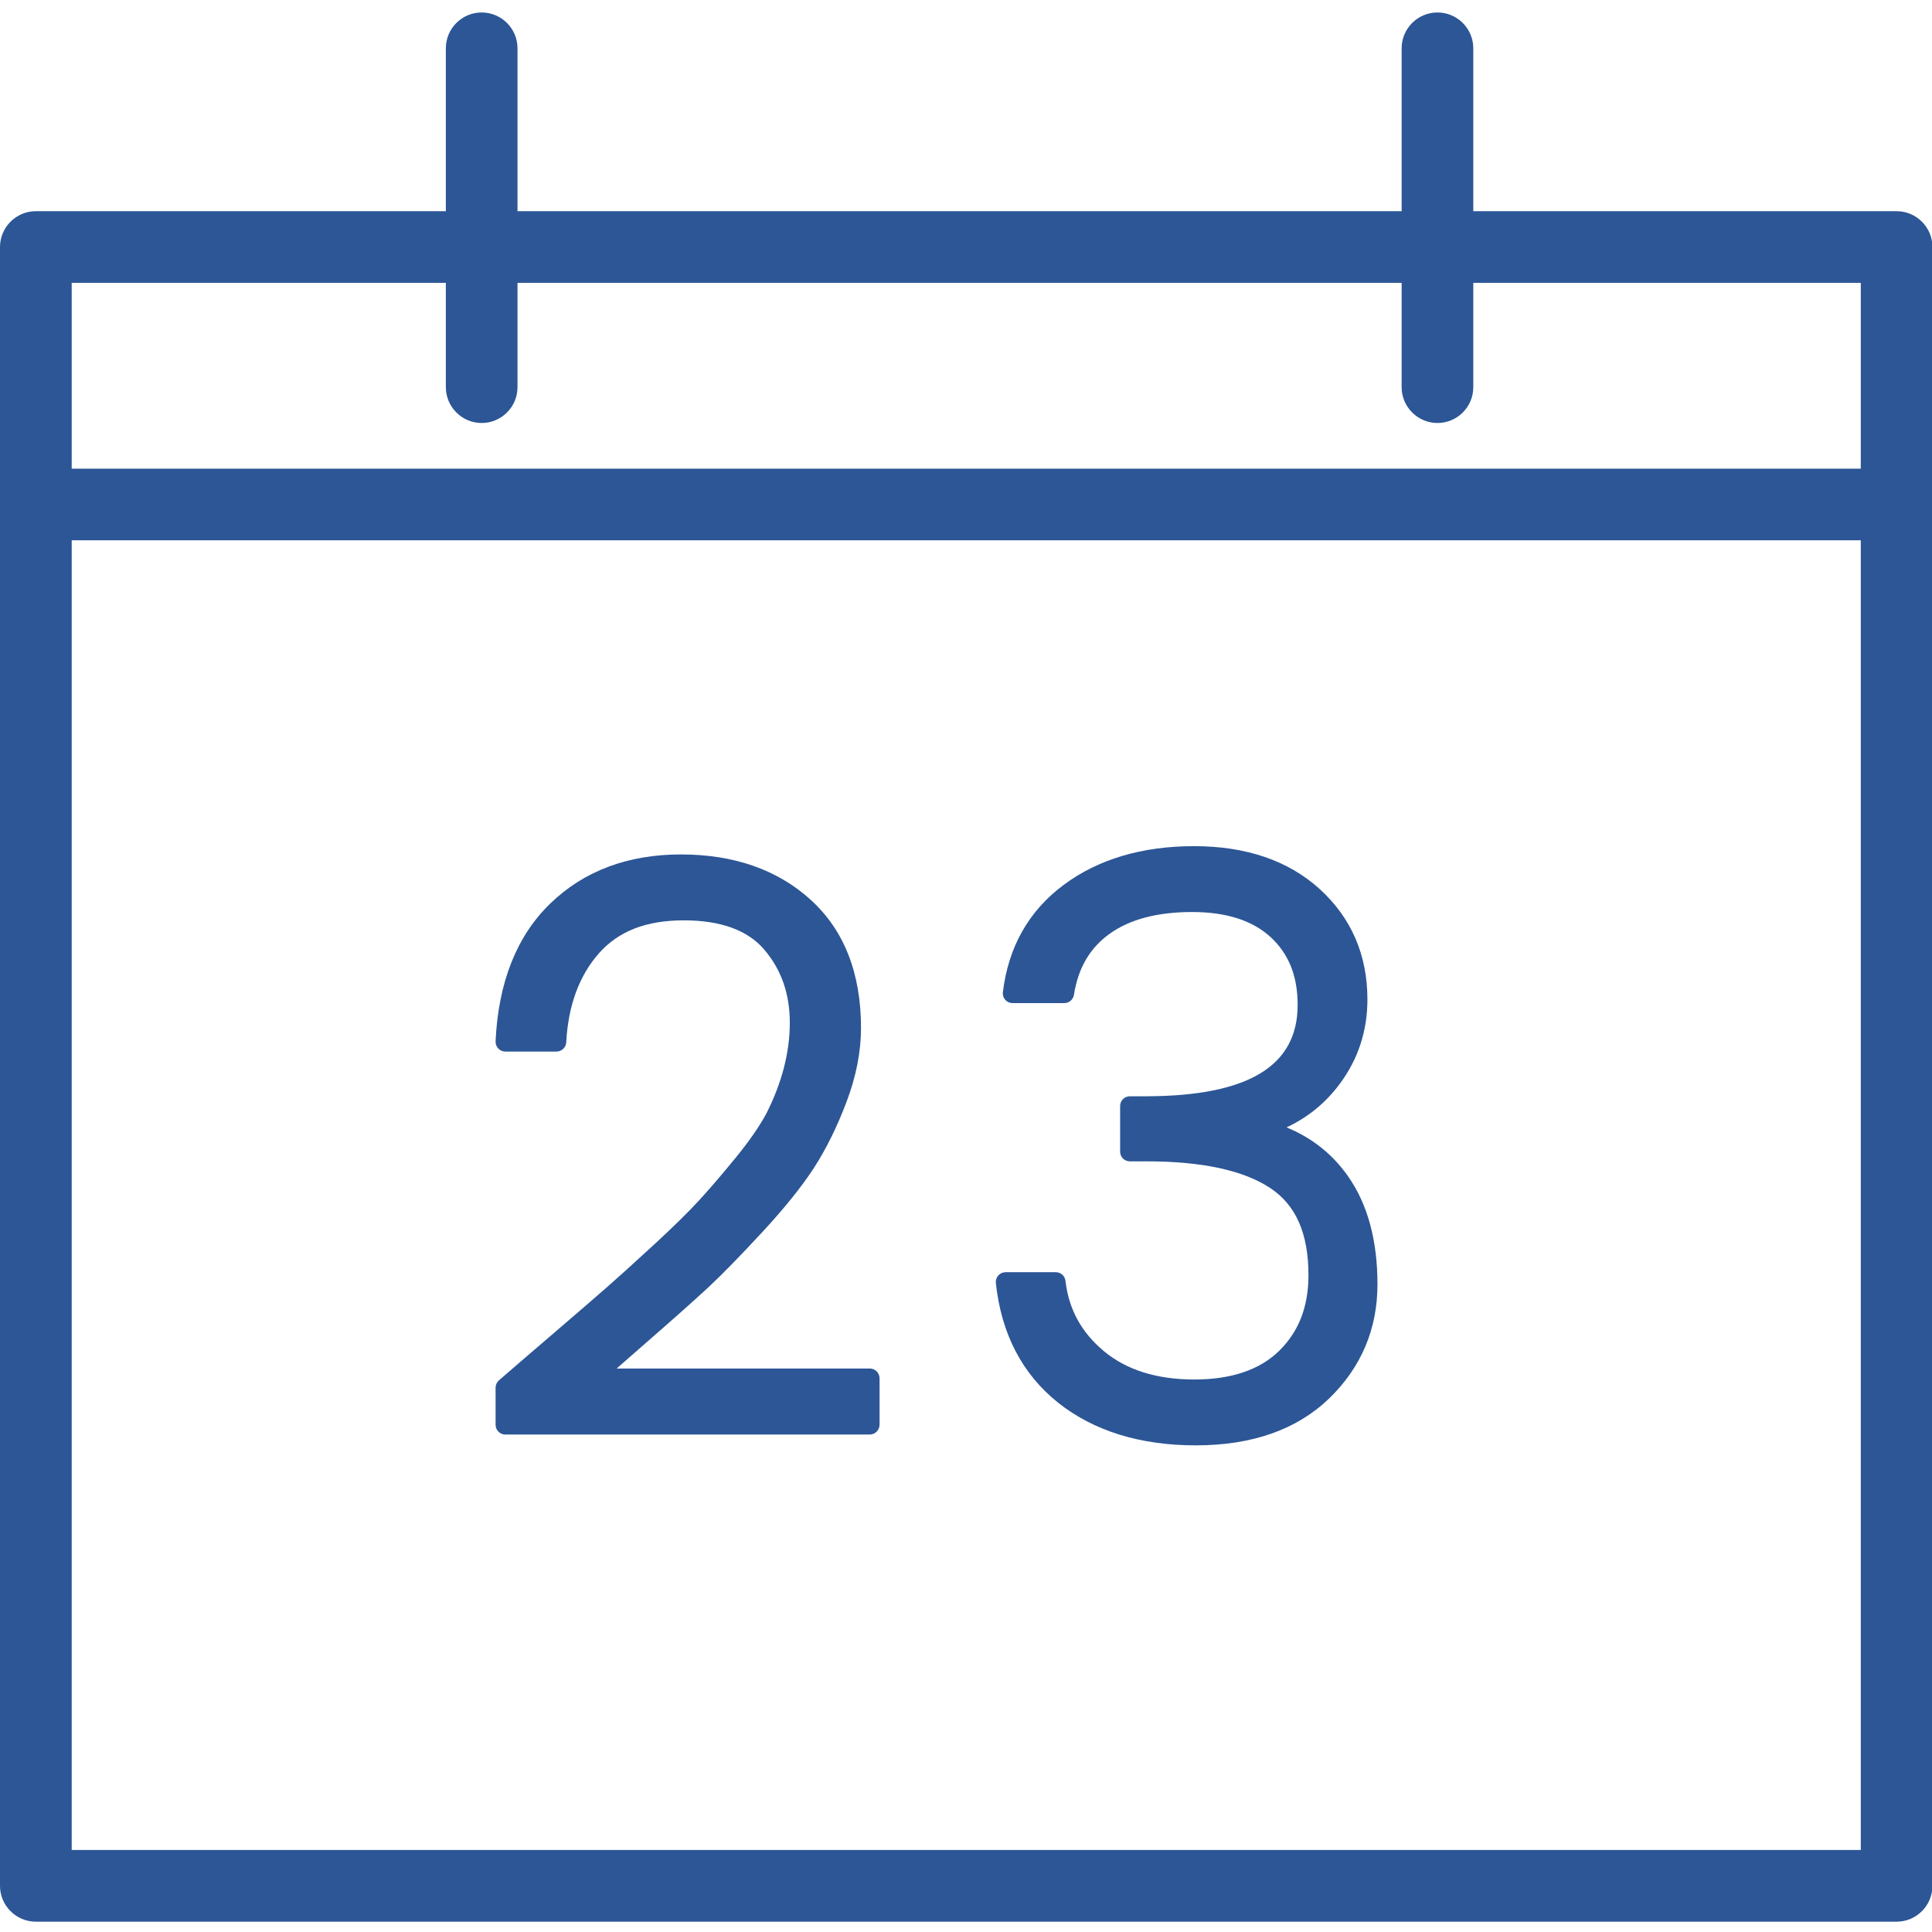 <?xml version="1.0" encoding="utf-8"?>
<!-- Generator: Adobe Illustrator 27.3.1, SVG Export Plug-In . SVG Version: 6.00 Build 0)  -->
<svg version="1.1" id="Layer_1" xmlns="http://www.w3.org/2000/svg" xmlns:xlink="http://www.w3.org/1999/xlink" x="0px" y="0px"
	 width="35px" height="35px" viewBox="0 0 35 35" style="enable-background:new 0 0 35 35;" xml:space="preserve">
<style type="text/css">
	.st0{fill:#2C5696;}
	.st1{display:none;}
	.st2{display:inline;}
	.st3{display:inline;fill:#2C5696;}
</style>
<g>
	<g>
		<g>
			<path class="st0" d="M34.359,34.635H0.649c-0.261,0-0.472-0.211-0.472-0.472V4.475c0-0.261,0.211-0.472,0.472-0.472h33.71
				c0.261,0,0.472,0.212,0.472,0.472v29.688C34.831,34.424,34.62,34.635,34.359,34.635z M1.121,33.691h32.766V4.947H1.121V33.691z"
				/>
		</g>
		<g>
			<path class="st0" d="M34.359,34.813H0.649C0.292,34.813,0,34.521,0,34.163V4.475c0-0.358,0.292-0.649,0.649-0.649h33.71
				c0.358,0,0.649,0.292,0.649,0.649v29.688C35.008,34.521,34.717,34.813,34.359,34.813z M0.649,4.18
				c-0.163,0-0.295,0.132-0.295,0.295v29.688c0,0.163,0.132,0.295,0.295,0.295h33.71c0.163,0,0.295-0.132,0.295-0.295V4.475
				c0-0.163-0.132-0.295-0.295-0.295H0.649z M33.887,33.868H1.121c-0.098,0-0.177-0.079-0.177-0.177V4.947
				c0-0.098,0.079-0.177,0.177-0.177h32.765c0.098,0,0.177,0.079,0.177,0.177v28.744C34.064,33.789,33.985,33.868,33.887,33.868z
				 M1.299,33.514H33.71V5.124H1.299V33.514z"/>
		</g>
	</g>
	<g>
		<g>
			<path class="st0" d="M26.041,7.486c-0.261,0-0.472-0.211-0.472-0.472V0.875c0-0.261,0.211-0.472,0.472-0.472
				c0.261,0,0.472,0.211,0.472,0.472v6.139C26.513,7.274,26.302,7.486,26.041,7.486z"/>
		</g>
		<g>
			<path class="st0" d="M26.041,7.663c-0.358,0-0.649-0.292-0.649-0.649V0.875c0-0.358,0.291-0.649,0.649-0.649
				c0.358,0,0.649,0.291,0.649,0.649v6.139C26.691,7.371,26.399,7.663,26.041,7.663z M26.041,0.579
				c-0.163,0-0.295,0.132-0.295,0.295v6.139c0,0.163,0.132,0.295,0.295,0.295c0.163,0,0.295-0.132,0.295-0.295V0.875
				C26.337,0.712,26.204,0.579,26.041,0.579z"/>
		</g>
	</g>
	<g>
		<g>
			<path class="st0" d="M8.726,7.486c-0.261,0-0.472-0.211-0.472-0.472V0.875c0-0.261,0.211-0.472,0.472-0.472
				c0.261,0,0.472,0.211,0.472,0.472v6.139C9.198,7.274,8.987,7.486,8.726,7.486z"/>
		</g>
		<g>
			<path class="st0" d="M8.726,7.663c-0.358,0-0.649-0.292-0.649-0.649V0.875c0-0.358,0.291-0.649,0.649-0.649
				c0.358,0,0.649,0.291,0.649,0.649v6.139C9.376,7.371,9.084,7.663,8.726,7.663z M8.726,0.579c-0.163,0-0.295,0.132-0.295,0.295
				v6.139c0,0.163,0.132,0.295,0.295,0.295c0.163,0,0.295-0.132,0.295-0.295V0.875C9.021,0.712,8.889,0.579,8.726,0.579z"/>
		</g>
	</g>
	<g>
		<g>
			<g>
				<path class="st0" d="M9.155,25.811V25.14c0.214-0.186,0.534-0.462,0.958-0.825c0.424-0.364,0.748-0.644,0.972-0.839
					c0.224-0.196,0.515-0.459,0.874-0.79c0.359-0.331,0.639-0.606,0.839-0.825c0.201-0.219,0.424-0.48,0.671-0.783
					c0.247-0.303,0.436-0.576,0.566-0.818c0.298-0.588,0.447-1.163,0.447-1.728c0-0.564-0.167-1.044-0.503-1.44
					c-0.336-0.396-0.867-0.594-1.595-0.594s-1.284,0.219-1.671,0.657c-0.387,0.439-0.599,1.012-0.636,1.72H9.155
					c0.046-1.025,0.359-1.818,0.937-2.377c0.578-0.559,1.326-0.839,2.244-0.839c0.918,0,1.662,0.259,2.231,0.776
					c0.569,0.517,0.853,1.247,0.853,2.189c0,0.41-0.084,0.837-0.252,1.279c-0.167,0.443-0.359,0.83-0.573,1.161
					c-0.214,0.331-0.522,0.713-0.923,1.147c-0.401,0.433-0.725,0.765-0.972,0.993c-0.247,0.228-0.608,0.55-1.084,0.965
					c-0.475,0.415-0.778,0.683-0.909,0.804h5.049v0.839H9.155z"/>
			</g>
			<g>
				<path class="st0" d="M15.756,25.988H9.155c-0.098,0-0.177-0.079-0.177-0.177V25.14c0-0.051,0.022-0.1,0.061-0.134
					c0.215-0.186,0.534-0.462,0.959-0.826c0.424-0.363,0.748-0.643,0.971-0.838c0.223-0.195,0.513-0.457,0.871-0.787
					c0.35-0.322,0.629-0.596,0.829-0.814c0.199-0.217,0.42-0.476,0.665-0.776c0.24-0.294,0.424-0.56,0.548-0.79
					c0.282-0.556,0.426-1.11,0.426-1.644c0-0.526-0.151-0.96-0.461-1.326c-0.299-0.353-0.79-0.532-1.459-0.532
					c-0.68,0-1.183,0.195-1.538,0.597c-0.358,0.406-0.557,0.948-0.592,1.612c-0.005,0.094-0.083,0.168-0.177,0.168H9.155
					c-0.048,0-0.095-0.02-0.128-0.055c-0.033-0.035-0.051-0.082-0.049-0.13c0.049-1.067,0.382-1.908,0.991-2.497
					c0.609-0.59,1.406-0.889,2.368-0.889c0.96,0,1.75,0.277,2.35,0.822c0.605,0.55,0.911,1.331,0.911,2.32
					c0,0.43-0.088,0.881-0.263,1.342c-0.17,0.451-0.369,0.853-0.59,1.195c-0.22,0.339-0.536,0.732-0.942,1.17
					c-0.4,0.432-0.73,0.77-0.981,1.003c-0.248,0.229-0.61,0.552-1.088,0.968c-0.227,0.198-0.415,0.362-0.563,0.493h4.586
					c0.098,0,0.177,0.079,0.177,0.177v0.839C15.933,25.909,15.854,25.988,15.756,25.988z M9.332,25.634h6.247V25.15h-4.871
					c-0.073,0-0.138-0.045-0.165-0.113c-0.027-0.068-0.009-0.145,0.044-0.194c0.131-0.122,0.435-0.391,0.913-0.808
					c0.474-0.413,0.834-0.734,1.08-0.961c0.245-0.226,0.568-0.558,0.962-0.984c0.392-0.423,0.696-0.801,0.905-1.123
					c0.208-0.32,0.394-0.699,0.556-1.127c0.159-0.421,0.24-0.83,0.24-1.217c0-0.885-0.267-1.578-0.795-2.058
					c-0.533-0.484-1.243-0.73-2.112-0.73c-0.867,0-1.58,0.266-2.121,0.79c-0.507,0.491-0.8,1.187-0.872,2.073h0.57
					c0.062-0.67,0.287-1.229,0.668-1.66c0.42-0.476,1.027-0.717,1.804-0.717c0.778,0,1.36,0.221,1.73,0.657
					c0.362,0.426,0.545,0.949,0.545,1.554c0,0.59-0.157,1.198-0.467,1.808c-0.136,0.253-0.333,0.538-0.587,0.849
					c-0.25,0.306-0.478,0.572-0.678,0.791c-0.207,0.226-0.492,0.507-0.85,0.836c-0.36,0.332-0.652,0.596-0.877,0.793
					c-0.224,0.196-0.549,0.476-0.973,0.84c-0.386,0.33-0.684,0.587-0.896,0.771V25.634z"/>
			</g>
		</g>
		<g>
			<g>
				<path class="st0" d="M19.378,16.169c0.597-0.443,1.348-0.664,2.252-0.664c0.904,0,1.625,0.244,2.161,0.734
					c0.536,0.489,0.804,1.112,0.804,1.867c0,0.532-0.156,1.007-0.468,1.427c-0.312,0.42-0.73,0.708-1.252,0.867v0.07
					c0.597,0.149,1.063,0.461,1.399,0.937c0.336,0.476,0.504,1.095,0.504,1.86c0,0.765-0.276,1.412-0.826,1.944
					c-0.55,0.532-1.312,0.797-2.286,0.797c-0.974,0-1.769-0.245-2.385-0.734c-0.615-0.49-0.97-1.172-1.063-2.049h0.909
					c0.065,0.559,0.319,1.023,0.762,1.392c0.443,0.368,1.026,0.552,1.748,0.552c0.723,0,1.277-0.191,1.664-0.573
					c0.387-0.382,0.581-0.881,0.581-1.496c0-0.811-0.259-1.387-0.776-1.727c-0.518-0.34-1.294-0.51-2.329-0.51h-0.308v-0.825h0.321
					c1.93-0.009,2.895-0.62,2.895-1.832c0-0.568-0.182-1.021-0.546-1.357c-0.363-0.336-0.879-0.504-1.545-0.504
					c-0.666,0-1.198,0.143-1.594,0.426c-0.396,0.285-0.636,0.692-0.72,1.224h-0.937C18.436,17.22,18.781,16.612,19.378,16.169z"/>
			</g>
			<g>
				<path class="st0" d="M21.665,26.184c-1.01,0-1.85-0.26-2.495-0.772c-0.651-0.519-1.031-1.248-1.129-2.169
					c-0.005-0.05,0.011-0.1,0.044-0.137c0.034-0.037,0.082-0.059,0.132-0.059h0.909c0.09,0,0.166,0.067,0.176,0.157
					c0.06,0.517,0.289,0.934,0.699,1.276c0.408,0.339,0.958,0.511,1.635,0.511c0.671,0,1.189-0.176,1.54-0.522
					c0.355-0.351,0.528-0.799,0.528-1.37c0-0.754-0.228-1.271-0.696-1.579c-0.486-0.32-1.237-0.481-2.231-0.481h-0.308
					c-0.098,0-0.177-0.079-0.177-0.177v-0.825c0-0.098,0.079-0.177,0.177-0.177h0.321c1.829-0.009,2.718-0.55,2.718-1.655
					c0-0.522-0.16-0.923-0.488-1.227c-0.328-0.303-0.807-0.456-1.425-0.456c-0.625,0-1.127,0.132-1.491,0.393
					c-0.36,0.258-0.572,0.62-0.649,1.108c-0.014,0.086-0.088,0.149-0.175,0.149h-0.937c-0.051,0-0.099-0.022-0.132-0.059
					c-0.034-0.038-0.049-0.088-0.043-0.139c0.099-0.82,0.47-1.475,1.105-1.946l0,0c0.625-0.464,1.419-0.699,2.358-0.699
					c0.946,0,1.713,0.263,2.28,0.78c0.571,0.522,0.861,1.194,0.861,1.998c0,0.569-0.169,1.084-0.504,1.532
					c-0.254,0.342-0.576,0.605-0.962,0.785c0.457,0.185,0.83,0.481,1.112,0.881c0.356,0.504,0.536,1.163,0.536,1.962
					c0,0.811-0.296,1.508-0.879,2.071C23.492,25.899,22.682,26.184,21.665,26.184z M18.419,23.401
					c0.117,0.738,0.435,1.307,0.971,1.734c0.581,0.461,1.346,0.695,2.274,0.695c0.922,0,1.65-0.251,2.163-0.747
					c0.519-0.501,0.771-1.096,0.771-1.817c0-0.723-0.159-1.315-0.471-1.758c-0.313-0.444-0.737-0.728-1.297-0.867
					c-0.079-0.02-0.134-0.091-0.134-0.172v-0.07c0-0.078,0.051-0.147,0.126-0.169c0.483-0.147,0.874-0.417,1.161-0.803
					c0.292-0.391,0.434-0.824,0.434-1.321c0-0.71-0.244-1.278-0.746-1.736c-0.5-0.457-1.187-0.688-2.041-0.688
					c-0.861,0-1.584,0.212-2.146,0.629l0,0c-0.509,0.378-0.816,0.872-0.934,1.506h0.584c0.111-0.506,0.368-0.907,0.764-1.191
					c0.426-0.305,0.997-0.46,1.698-0.46c0.71,0,1.27,0.185,1.666,0.551c0.399,0.369,0.602,0.869,0.602,1.487
					c0,1.323-1.034,2-3.071,2.009h-0.145v0.471h0.131c1.065,0,1.881,0.182,2.426,0.54c0.568,0.374,0.856,1.004,0.856,1.875
					c0,0.661-0.213,1.207-0.633,1.622c-0.419,0.414-1.021,0.624-1.789,0.624c-0.762,0-1.388-0.2-1.861-0.593
					c-0.435-0.362-0.704-0.816-0.801-1.351H18.419z"/>
			</g>
		</g>
	</g>
	<g>
		<g>
			<path class="st0" d="M34.359,9.611H0.991c-0.261,0-0.472-0.212-0.472-0.472S0.73,8.666,0.991,8.666h33.368
				c0.261,0,0.472,0.212,0.472,0.472S34.62,9.611,34.359,9.611z"/>
		</g>
		<g>
			<path class="st0" d="M34.359,9.788H0.992c-0.358,0-0.649-0.291-0.649-0.649s0.292-0.649,0.649-0.649h33.368
				c0.358,0,0.649,0.292,0.649,0.649S34.717,9.788,34.359,9.788z M0.992,8.843c-0.163,0-0.295,0.132-0.295,0.295
				c0,0.163,0.132,0.295,0.295,0.295h33.368c0.163,0,0.295-0.132,0.295-0.295c0-0.163-0.132-0.295-0.295-0.295H0.992z"/>
		</g>
	</g>
</g>
<g class="st1">
	<g class="st2">
		<g>
			<path class="st0" d="M19.3,35.076h-3.704c-0.718,0-1.301-0.584-1.301-1.302v-1.579c0-0.754-0.484-1.425-1.205-1.672
				c-0.563-0.192-1.12-0.425-1.654-0.692c-0.66-0.329-1.45-0.204-1.966,0.312l-1.153,1.153c-0.492,0.492-1.35,0.491-1.84,0
				l-2.62-2.619c-0.507-0.507-0.507-1.333,0-1.841l1.168-1.168c0.514-0.514,0.641-1.302,0.315-1.96
				c-0.264-0.535-0.494-1.091-0.684-1.654c-0.242-0.716-0.906-1.196-1.653-1.196H1.379c-0.717,0-1.301-0.584-1.301-1.302v-3.704
				c0-0.718,0.584-1.301,1.301-1.301h1.654c0.743,0,1.406-0.477,1.651-1.187c0.19-0.553,0.419-1.1,0.681-1.626
				c0.329-0.661,0.204-1.452-0.312-1.968L3.856,8.574C3.61,8.328,3.475,8.002,3.475,7.654c0-0.348,0.136-0.675,0.381-0.92
				l2.62-2.619c0.49-0.491,1.348-0.492,1.84,0l1.212,1.212c0.514,0.514,1.302,0.641,1.962,0.315c0.527-0.26,1.074-0.487,1.627-0.675
				c0.704-0.239,1.177-0.895,1.177-1.631V1.638c0-0.718,0.584-1.301,1.301-1.301H19.3c0.718,0,1.302,0.584,1.302,1.301v1.698
				c0,0.736,0.473,1.392,1.178,1.631c0.553,0.188,1.101,0.415,1.627,0.674c0.661,0.326,1.449,0.199,1.962-0.314l1.212-1.212
				c0.507-0.507,1.332-0.508,1.841,0l2.619,2.62c0.246,0.246,0.382,0.572,0.382,0.92c0,0.348-0.136,0.674-0.382,0.92l-1.197,1.197
				c-0.516,0.516-0.641,1.307-0.311,1.968c0.262,0.525,0.491,1.072,0.681,1.626c0.245,0.71,0.908,1.187,1.65,1.187h1.654
				c0.718,0,1.301,0.584,1.301,1.301v3.704c0,0.718-0.584,1.302-1.301,1.302h-1.623c-0.747,0-1.411,0.481-1.653,1.196
				c-0.19,0.563-0.42,1.12-0.684,1.654c-0.325,0.659-0.199,1.446,0.315,1.96l1.168,1.168c0.507,0.507,0.507,1.333,0,1.841
				l-2.619,2.619c-0.507,0.507-1.332,0.508-1.841,0l-1.153-1.154c-0.517-0.516-1.306-0.641-1.966-0.312
				c-0.534,0.267-1.091,0.499-1.654,0.692c-0.721,0.246-1.205,0.918-1.205,1.672v1.579C20.602,34.492,20.018,35.076,19.3,35.076z
				 M10.666,28.68c0.408,0,0.819,0.093,1.203,0.285c0.496,0.247,1.012,0.463,1.534,0.641c1.114,0.38,1.862,1.421,1.862,2.59v1.579
				c0,0.183,0.149,0.331,0.331,0.331H19.3c0.182,0,0.331-0.149,0.331-0.331v-1.579c0-1.169,0.748-2.21,1.862-2.59
				c0.522-0.178,1.038-0.394,1.534-0.641c1.033-0.517,2.273-0.317,3.086,0.494l1.153,1.153c0.129,0.129,0.34,0.128,0.469,0
				l2.619-2.619c0.063-0.063,0.097-0.146,0.097-0.234c0-0.088-0.035-0.171-0.097-0.234l-1.168-1.168
				c-0.808-0.808-1.009-2.045-0.499-3.076c0.245-0.495,0.458-1.012,0.635-1.534c0.375-1.11,1.408-1.856,2.572-1.856h1.623
				c0.182,0,0.331-0.148,0.331-0.331v-3.704c0-0.182-0.149-0.331-0.331-0.331h-1.654c-1.157,0-2.188-0.74-2.568-1.842
				c-0.177-0.514-0.39-1.021-0.632-1.508c-0.516-1.036-0.317-2.276,0.494-3.087l1.197-1.198c0.063-0.063,0.097-0.146,0.097-0.234
				c0-0.088-0.035-0.172-0.097-0.234L27.735,4.8c-0.129-0.13-0.34-0.129-0.469,0l-1.212,1.212c-0.807,0.808-2.044,1.009-3.077,0.499
				c-0.489-0.241-0.996-0.451-1.509-0.626c-1.098-0.372-1.836-1.397-1.836-2.55V1.638c0-0.183-0.149-0.331-0.331-0.331h-3.704
				c-0.182,0-0.331,0.148-0.331,0.331v1.698c0,1.152-0.738,2.177-1.836,2.55c-0.513,0.174-1.021,0.385-1.51,0.626
				c-1.031,0.509-2.269,0.31-3.077-0.499L7.63,4.8c-0.126-0.125-0.343-0.125-0.468,0l-2.62,2.62C4.48,7.482,4.445,7.566,4.445,7.654
				c0,0.088,0.035,0.171,0.097,0.234L5.74,9.085c0.812,0.811,1.01,2.052,0.494,3.087c-0.243,0.488-0.456,0.996-0.632,1.508
				c-0.379,1.102-1.411,1.842-2.568,1.842H1.379c-0.182,0-0.331,0.149-0.331,0.331v3.704c0,0.183,0.148,0.331,0.331,0.331h1.623
				c1.164,0,2.197,0.746,2.572,1.856c0.177,0.522,0.39,1.039,0.635,1.535c0.51,1.031,0.31,2.267-0.499,3.076l-1.168,1.168
				c-0.063,0.063-0.097,0.146-0.097,0.234c0,0.089,0.035,0.172,0.097,0.234l2.62,2.619c0.125,0.125,0.343,0.126,0.468,0l1.153-1.153
				C9.294,28.948,9.974,28.68,10.666,28.68z"/>
		</g>
		<g>
			<path class="st0" d="M19.3,35.258h-3.704c-0.818,0-1.484-0.666-1.484-1.483v-1.579c0-0.676-0.435-1.278-1.082-1.5
				c-0.572-0.195-1.136-0.431-1.676-0.701c-0.59-0.294-1.295-0.182-1.756,0.278l-1.153,1.153c-0.268,0.268-0.651,0.422-1.049,0.422
				h0c-0.399-0.001-0.781-0.154-1.049-0.422l-2.62-2.619c-0.578-0.579-0.578-1.52,0-2.098l1.169-1.168
				c0.459-0.459,0.572-1.162,0.281-1.75c-0.268-0.543-0.502-1.108-0.693-1.677c-0.217-0.642-0.811-1.072-1.48-1.072H1.379
				c-0.818,0-1.483-0.666-1.483-1.483v-3.705c0-0.818,0.665-1.483,1.483-1.483h1.654c0.665,0,1.259-0.428,1.479-1.065
				c0.192-0.56,0.424-1.115,0.69-1.648C5.497,11.067,5.385,10.36,4.924,9.9L3.727,8.703c-0.28-0.28-0.434-0.652-0.434-1.049
				c0-0.396,0.154-0.768,0.434-1.049l2.62-2.62c0.268-0.268,0.65-0.421,1.049-0.422h0c0.399,0,0.781,0.154,1.049,0.422l1.212,1.213
				c0.459,0.459,1.164,0.571,1.752,0.28c0.534-0.263,1.088-0.493,1.649-0.684c0.63-0.214,1.054-0.8,1.054-1.458V1.638
				c0-0.818,0.666-1.483,1.484-1.483H19.3c0.818,0,1.484,0.666,1.484,1.483v1.698c0,0.658,0.424,1.244,1.054,1.458
				c0.561,0.19,1.115,0.42,1.649,0.684c0.589,0.29,1.294,0.178,1.753-0.28l1.212-1.212c0.578-0.578,1.519-0.579,2.098-0.001
				l2.62,2.62c0.28,0.28,0.434,0.653,0.434,1.049c0,0.396-0.155,0.769-0.434,1.049l-1.197,1.197
				c-0.461,0.46-0.572,1.167-0.277,1.758c0.266,0.534,0.498,1.088,0.69,1.647c0.22,0.637,0.814,1.065,1.478,1.065h1.654
				c0.818,0,1.483,0.665,1.483,1.483v3.705c0,0.818-0.666,1.483-1.483,1.483h-1.623c-0.669,0-1.264,0.431-1.48,1.072
				c-0.193,0.571-0.426,1.135-0.694,1.676c-0.291,0.589-0.178,1.292,0.281,1.751l1.169,1.168c0.578,0.579,0.578,1.52,0,2.098
				l-2.619,2.62c-0.579,0.577-1.52,0.577-2.098,0l-1.154-1.154c-0.459-0.459-1.165-0.572-1.756-0.278
				c-0.54,0.27-1.104,0.505-1.676,0.701c-0.647,0.221-1.082,0.824-1.082,1.5v1.579C20.784,34.593,20.118,35.258,19.3,35.258z
				 M10.666,29.469c0.288,0,0.579,0.066,0.85,0.201c0.525,0.263,1.074,0.492,1.631,0.683c0.795,0.272,1.328,1.012,1.328,1.844v1.579
				c0,0.617,0.502,1.12,1.12,1.12H19.3c0.617,0,1.12-0.502,1.12-1.12v-1.579c0-0.831,0.534-1.572,1.328-1.844
				c0.557-0.19,1.106-0.42,1.631-0.683c0.732-0.362,1.606-0.224,2.176,0.346l1.154,1.154c0.436,0.435,1.147,0.435,1.583,0
				l2.619-2.62c0.437-0.436,0.437-1.146,0-1.582l-1.169-1.168c-0.569-0.57-0.709-1.441-0.349-2.17
				c0.26-0.527,0.487-1.076,0.675-1.632c0.267-0.789,1-1.319,1.825-1.319h1.623c0.617,0,1.12-0.502,1.12-1.12v-3.705
				c0-0.617-0.502-1.119-1.12-1.119h-1.654c-0.82,0-1.553-0.526-1.822-1.31c-0.187-0.544-0.413-1.084-0.672-1.604
				c-0.365-0.731-0.226-1.607,0.346-2.178l1.197-1.197c0.212-0.211,0.328-0.493,0.328-0.792s-0.117-0.58-0.328-0.791l-2.619-2.62
				c-0.437-0.437-1.147-0.437-1.583,0l-1.212,1.212c-0.569,0.57-1.442,0.709-2.171,0.349c-0.519-0.256-1.059-0.48-1.604-0.665
				C20.943,4.875,20.42,4.15,20.42,3.336V1.638c0-0.617-0.502-1.119-1.12-1.119h-3.704c-0.617,0-1.12,0.502-1.12,1.119v1.698
				c0,0.814-0.523,1.539-1.301,1.803c-0.546,0.185-1.086,0.409-1.605,0.665c-0.73,0.362-1.602,0.221-2.172-0.349L8.187,4.242
				c-0.2-0.2-0.488-0.315-0.791-0.315h0c-0.303,0-0.591,0.115-0.791,0.315l-2.62,2.62C3.773,7.074,3.656,7.355,3.656,7.654
				s0.117,0.58,0.328,0.791l1.198,1.197c0.571,0.571,0.71,1.446,0.346,2.178c-0.259,0.519-0.485,1.059-0.672,1.604
				c-0.27,0.784-1.002,1.31-1.823,1.31H1.379c-0.617,0-1.119,0.502-1.119,1.119v3.705c0,0.617,0.502,1.12,1.119,1.12h1.623
				c0.825,0,1.558,0.53,1.825,1.319c0.187,0.554,0.414,1.103,0.675,1.632c0.36,0.728,0.22,1.6-0.349,2.169l-1.168,1.168
				c-0.437,0.436-0.437,1.146,0,1.582l2.62,2.62c0.2,0.2,0.488,0.315,0.791,0.315h0c0.303,0,0.591-0.115,0.791-0.315l1.153-1.153
				C9.7,29.657,10.179,29.469,10.666,29.469z M19.3,34.288h-3.704c-0.283,0-0.513-0.23-0.513-0.513v-1.579
				c0-1.091-0.699-2.063-1.739-2.418c-0.531-0.181-1.055-0.4-1.556-0.651c-0.348-0.174-0.736-0.266-1.122-0.266
				c-0.663,0-1.286,0.258-1.754,0.726l-1.153,1.153c-0.094,0.094-0.222,0.147-0.361,0.147H7.396c-0.137,0-0.269-0.054-0.363-0.147
				l-2.62-2.62c-0.097-0.097-0.15-0.226-0.15-0.363c0-0.137,0.054-0.266,0.15-0.363l1.168-1.168c0.753-0.753,0.94-1.905,0.465-2.867
				c-0.247-0.5-0.464-1.024-0.644-1.557c-0.35-1.036-1.314-1.732-2.399-1.732H1.379c-0.283,0-0.513-0.23-0.513-0.513v-3.705
				c0-0.283,0.23-0.513,0.513-0.513h1.654c1.079,0,2.042-0.691,2.396-1.72c0.178-0.52,0.394-1.034,0.641-1.53
				C6.551,11.126,6.367,9.97,5.61,9.214L4.413,8.017c-0.097-0.097-0.15-0.226-0.15-0.363c0-0.137,0.054-0.266,0.15-0.363l2.62-2.62
				c0.187-0.187,0.538-0.187,0.725,0l1.213,1.213c0.753,0.753,1.906,0.94,2.868,0.464c0.497-0.245,1.012-0.459,1.532-0.635
				c1.024-0.348,1.712-1.303,1.712-2.377V1.638c0-0.283,0.23-0.513,0.513-0.513H19.3c0.283,0,0.513,0.23,0.513,0.513v1.698
				c0,1.074,0.688,2.03,1.713,2.377c0.52,0.177,1.035,0.39,1.531,0.635c0.963,0.475,2.116,0.288,2.868-0.464l1.212-1.212
				c0.096-0.097,0.225-0.15,0.362-0.15h0.001c0.137,0,0.266,0.053,0.363,0.15l2.619,2.621c0.097,0.096,0.15,0.225,0.15,0.362
				c0,0.137-0.054,0.266-0.15,0.363l-1.197,1.197c-0.756,0.756-0.941,1.912-0.459,2.877c0.246,0.496,0.462,1.01,0.641,1.53
				c0.354,1.029,1.317,1.719,2.396,1.719h1.654c0.283,0,0.513,0.23,0.513,0.513v3.705c0,0.283-0.23,0.513-0.513,0.513h-1.623
				c-1.085,0-2.05,0.696-2.399,1.732c-0.181,0.533-0.398,1.057-0.644,1.556c-0.475,0.962-0.289,2.114,0.465,2.867l1.168,1.168
				c0.097,0.097,0.15,0.226,0.15,0.363c0,0.137-0.054,0.266-0.15,0.363l-2.619,2.619c-0.201,0.2-0.527,0.199-0.726,0l-1.153-1.154
				c-0.757-0.757-1.912-0.942-2.875-0.46c-0.502,0.251-1.026,0.47-1.557,0.651c-1.04,0.355-1.739,1.327-1.739,2.418v1.579
				C19.813,34.058,19.583,34.288,19.3,34.288z M10.666,28.498c0.442,0,0.885,0.105,1.284,0.304c0.487,0.243,0.996,0.456,1.511,0.633
				c1.187,0.406,1.985,1.515,1.985,2.762v1.579c0,0.082,0.067,0.149,0.149,0.149H19.3c0.083,0,0.149-0.067,0.149-0.149v-1.579
				c0-1.246,0.798-2.356,1.985-2.762c0.516-0.177,1.024-0.39,1.512-0.633c1.103-0.55,2.428-0.339,3.295,0.528l1.154,1.154
				c0.058,0.058,0.153,0.058,0.211-0.001l2.619-2.619c0.029-0.028,0.044-0.065,0.044-0.105c0-0.04-0.015-0.077-0.044-0.105
				l-1.169-1.168c-0.863-0.864-1.077-2.184-0.533-3.286c0.24-0.485,0.45-0.994,0.625-1.512c0.4-1.184,1.503-1.98,2.744-1.98h1.623
				c0.083,0,0.149-0.067,0.149-0.149v-3.705c0-0.082-0.067-0.149-0.149-0.149h-1.654c-1.234,0-2.335-0.79-2.74-1.965
				c-0.174-0.505-0.383-1.005-0.623-1.487c-0.551-1.105-0.339-2.43,0.528-3.297l1.197-1.197c0.029-0.029,0.044-0.065,0.044-0.106
				c0-0.04-0.015-0.077-0.043-0.104l-2.62-2.621c-0.028-0.028-0.066-0.043-0.105-0.043h0c-0.04,0-0.077,0.016-0.105,0.044
				l-1.212,1.213c-0.863,0.863-2.182,1.078-3.287,0.532c-0.481-0.237-0.982-0.444-1.487-0.616c-1.172-0.397-1.96-1.492-1.96-2.722
				V1.638c0-0.082-0.067-0.149-0.149-0.149h-3.704c-0.083,0-0.149,0.067-0.149,0.149v1.698c0,1.23-0.788,2.324-1.96,2.722
				C12.983,6.229,12.482,6.436,12,6.675c-1.102,0.546-2.423,0.33-3.287-0.533L7.501,4.929c-0.051-0.051-0.159-0.051-0.21,0
				l-2.62,2.62C4.642,7.577,4.627,7.614,4.627,7.654c0,0.04,0.015,0.077,0.044,0.105l1.197,1.197
				c0.867,0.867,1.078,2.192,0.528,3.297c-0.24,0.481-0.45,0.982-0.623,1.486c-0.404,1.175-1.505,1.965-2.74,1.965H1.379
				c-0.082,0-0.149,0.067-0.149,0.149v3.705c0,0.082,0.067,0.149,0.149,0.149h1.623c1.242,0,2.344,0.795,2.744,1.98
				c0.175,0.518,0.386,1.027,0.625,1.512c0.545,1.101,0.33,2.422-0.533,3.285l-1.168,1.168c-0.029,0.029-0.044,0.065-0.044,0.105
				c0,0.04,0.015,0.077,0.044,0.105l2.62,2.62c0.026,0.026,0.064,0.041,0.106,0.041h0.001c0.041,0,0.078-0.015,0.104-0.04
				l1.154-1.154C9.191,28.794,9.905,28.498,10.666,28.498z"/>
		</g>
	</g>
	<g class="st2">
		<g>
			<path class="st0" d="M17.448,27.402c-5.346,0-9.696-4.349-9.696-9.695c0-5.346,4.35-9.696,9.696-9.696s9.695,4.349,9.695,9.696
				C27.144,23.053,22.794,27.402,17.448,27.402z M17.448,8.981c-4.811,0-8.725,3.914-8.725,8.725c0,4.811,3.914,8.725,8.725,8.725
				c4.811,0,8.725-3.914,8.725-8.725C26.173,12.895,22.259,8.981,17.448,8.981z"/>
		</g>
		<g>
			<path class="st0" d="M17.448,27.584c-5.446,0-9.877-4.431-9.877-9.877c0-5.447,4.431-9.878,9.877-9.878s9.878,4.431,9.878,9.878
				C27.325,23.153,22.894,27.584,17.448,27.584z M17.448,8.193c-5.246,0-9.514,4.268-9.514,9.514c0,5.246,4.268,9.513,9.514,9.513
				s9.514-4.268,9.514-9.513C26.962,12.461,22.694,8.193,17.448,8.193z M17.448,26.614c-4.911,0-8.907-3.996-8.907-8.907
				c0-4.912,3.996-8.908,8.907-8.908s8.907,3.996,8.907,8.908C26.355,22.618,22.359,26.614,17.448,26.614z M17.448,9.163
				c-4.711,0-8.543,3.833-8.543,8.544c0,4.71,3.833,8.543,8.543,8.543s8.543-3.833,8.543-8.543
				C25.991,12.996,22.159,9.163,17.448,9.163z"/>
		</g>
	</g>
</g>
<g class="st1">
	<g class="st2">
		<g>
			<path class="st0" d="M29.585,34.193H0.587c-0.228,0-0.413-0.185-0.413-0.413V4.782c0-0.228,0.185-0.413,0.413-0.413h28.999
				c0.228,0,0.413,0.185,0.413,0.413V33.78C29.998,34.008,29.813,34.193,29.585,34.193z M0.999,33.368h28.173V5.194H0.999V33.368z"
				/>
		</g>
		<g>
			<path class="st0" d="M29.585,34.348H0.587c-0.313,0-0.567-0.255-0.567-0.568V4.782c0-0.313,0.255-0.568,0.567-0.568h28.999
				c0.313,0,0.567,0.255,0.567,0.568V33.78C30.153,34.093,29.898,34.348,29.585,34.348z M0.587,4.524
				c-0.142,0-0.258,0.116-0.258,0.258V33.78c0,0.142,0.116,0.258,0.258,0.258h28.999c0.142,0,0.258-0.116,0.258-0.258V4.782
				c0-0.142-0.116-0.258-0.258-0.258H0.587z M29.173,33.522H0.999c-0.086,0-0.155-0.069-0.155-0.155V5.194
				c0-0.085,0.069-0.155,0.155-0.155h28.173c0.086,0,0.155,0.069,0.155,0.155v28.173C29.327,33.453,29.258,33.522,29.173,33.522z
				 M1.154,33.213h27.864V5.349H1.154V33.213z"/>
		</g>
	</g>
	<g class="st2">
		<g>
			<path class="st0" d="M6.887,14.554c-1.521,0-2.76-1.238-2.76-2.76c0-1.521,1.238-2.76,2.76-2.76c1.522,0,2.76,1.238,2.76,2.76
				C9.647,13.316,8.409,14.554,6.887,14.554z M6.887,9.86c-1.066,0-1.934,0.868-1.934,1.934c0,1.067,0.868,1.935,1.934,1.935
				c1.067,0,1.935-0.868,1.935-1.935C8.822,10.728,7.954,9.86,6.887,9.86z"/>
		</g>
		<g>
			<path class="st0" d="M6.888,14.709c-1.607,0-2.914-1.307-2.914-2.915c0-1.607,1.307-2.914,2.914-2.914
				c1.607,0,2.915,1.307,2.915,2.914C9.802,13.402,8.495,14.709,6.888,14.709z M6.888,9.19c-1.436,0-2.605,1.168-2.605,2.605
				c0,1.436,1.168,2.605,2.605,2.605c1.436,0,2.605-1.169,2.605-2.605C9.493,10.358,8.324,9.19,6.888,9.19z M6.888,13.884
				c-1.152,0-2.089-0.938-2.089-2.089c0-1.152,0.937-2.089,2.089-2.089c1.152,0,2.089,0.937,2.089,2.089
				C8.977,12.946,8.039,13.884,6.888,13.884z M6.888,10.015c-0.981,0-1.779,0.798-1.779,1.779c0,0.981,0.798,1.78,1.779,1.78
				c0.981,0,1.78-0.798,1.78-1.78C8.667,10.814,7.869,10.015,6.888,10.015z"/>
		</g>
	</g>
	<g class="st2">
		<g>
			<path class="st0" d="M0.587,25.525c-0.126,0-0.251-0.058-0.332-0.166c-0.136-0.183-0.098-0.441,0.085-0.578l10.627-7.902
				c0.146-0.11,0.349-0.108,0.496,0.003l7.134,5.427L28.867,11.51c0.157-0.165,0.418-0.171,0.584-0.014
				c0.165,0.157,0.172,0.418,0.014,0.584L18.941,23.145c-0.145,0.152-0.382,0.171-0.549,0.044l-7.181-5.463L0.833,25.443
				C0.759,25.498,0.672,25.525,0.587,25.525z"/>
		</g>
		<g>
			<path class="st0" d="M0.587,25.68c-0.179,0-0.349-0.086-0.456-0.229c-0.187-0.251-0.134-0.607,0.117-0.794l10.627-7.902
				c0.2-0.15,0.481-0.149,0.682,0.004l7.024,5.343l10.173-10.698c0.216-0.226,0.576-0.234,0.802-0.02
				c0.227,0.216,0.236,0.576,0.02,0.803L19.053,23.252c-0.2,0.21-0.525,0.235-0.755,0.06L11.21,17.92L0.925,25.568
				C0.826,25.641,0.709,25.68,0.587,25.68z M11.213,16.952c-0.054,0-0.108,0.017-0.153,0.05L0.433,24.905
				c-0.114,0.085-0.138,0.247-0.053,0.361c0.082,0.111,0.249,0.136,0.361,0.053l10.377-7.717c0.055-0.041,0.131-0.041,0.186,0.001
				l7.181,5.463c0.105,0.08,0.252,0.068,0.343-0.027l10.524-11.066c0.098-0.103,0.094-0.266-0.009-0.365
				c-0.102-0.097-0.266-0.094-0.365,0.009L18.71,22.415c-0.054,0.058-0.143,0.064-0.205,0.017l-7.134-5.427
				C11.324,16.97,11.268,16.952,11.213,16.952z"/>
		</g>
	</g>
	<g class="st2">
		<path class="st0" d="M34.31,1.065H5.311c-0.313,0-0.567,0.255-0.567,0.568v2.925h1.135V2.2h27.864v27.864h-4.09v1.135h4.658
			c0.313,0,0.567-0.255,0.567-0.567V1.633C34.877,1.32,34.622,1.065,34.31,1.065z"/>
	</g>
</g>
<g class="st1">
	<path class="st3" d="M34.328,6.649h-2.328v-2.91c0.001-0.321-0.258-0.583-0.58-0.584c-0.017,0-0.034,0.001-0.051,0.002L29.85,3.285
		c-3.683,0.305-7.294,1.185-10.704,2.61L17.448,6.6l-1.696-0.704c-3.41-1.425-7.022-2.306-10.705-2.61l-1.519-0.13
		C3.208,3.13,2.926,3.367,2.899,3.688C2.898,3.705,2.897,3.722,2.897,3.739v2.91H0.569c-0.321,0-0.582,0.261-0.582,0.582v24.445
		c0,0.321,0.261,0.582,0.582,0.582h33.759c0.321,0,0.582-0.261,0.582-0.582V7.231C34.91,6.909,34.649,6.649,34.328,6.649z
		 M1.151,31.095V7.813h1.746v20.371c-0.001,0.303,0.231,0.556,0.533,0.582L4.996,28.9c0.427,0.036,0.854,0.08,1.28,0.132
		c0.143,0.017,0.284,0.04,0.427,0.058c0.282,0.038,0.565,0.076,0.846,0.12c0.168,0.027,0.335,0.058,0.502,0.088
		c0.255,0.045,0.51,0.09,0.764,0.14c0.175,0.035,0.349,0.073,0.524,0.111c0.245,0.052,0.49,0.106,0.734,0.164
		c0.175,0.042,0.352,0.087,0.528,0.132c0.24,0.062,0.48,0.124,0.719,0.191c0.175,0.049,0.349,0.1,0.524,0.151
		c0.237,0.07,0.474,0.143,0.711,0.219c0.173,0.055,0.346,0.112,0.518,0.17c0.238,0.08,0.474,0.164,0.711,0.249
		c0.168,0.058,0.336,0.122,0.502,0.185c0.072,0.027,0.144,0.058,0.215,0.085H1.151z M16.866,30.803l-1.073-0.448
		c-3.407-1.427-7.017-2.311-10.699-2.619L4.061,27.65V4.372l0.888,0.074c3.563,0.294,7.057,1.146,10.355,2.524l1.562,0.648V30.803z
		 M18.03,30.803V7.619l1.563-0.649c3.298-1.378,6.791-2.229,10.353-2.524l0.888-0.074v23.276l-0.956,0.078
		c-3.684,0.306-7.297,1.184-10.71,2.604L18.03,30.803z M33.745,31.094H20.405c0.08-0.031,0.159-0.063,0.239-0.094
		c0.175-0.067,0.349-0.13,0.528-0.194c0.228-0.083,0.457-0.163,0.687-0.24c0.179-0.058,0.36-0.116,0.54-0.175
		c0.23-0.073,0.461-0.143,0.692-0.212c0.182-0.054,0.364-0.107,0.546-0.157c0.233-0.065,0.466-0.126,0.704-0.186
		c0.18-0.046,0.361-0.092,0.543-0.135c0.242-0.058,0.486-0.111,0.73-0.162c0.175-0.038,0.349-0.077,0.527-0.112
		c0.256-0.051,0.513-0.095,0.77-0.14c0.166-0.029,0.332-0.058,0.499-0.087c0.287-0.045,0.574-0.084,0.863-0.123
		c0.138-0.018,0.276-0.04,0.414-0.058c0.427-0.052,0.856-0.096,1.287-0.132l1.491-0.121c0.303-0.025,0.535-0.278,0.534-0.582V7.813
		h1.746V31.094z"/>
</g>
<g class="st1">
	<g class="st2">
		<path class="st0" d="M28.74,22.803c-0.362-0.098-0.735,0.117-0.832,0.479c-0.098,0.362,0.116,0.735,0.479,0.832
			c2.316,0.625,3.934,2.737,3.934,5.136v4.975c0,0.375,0.304,0.679,0.679,0.679s0.679-0.304,0.679-0.679V29.25
			C33.679,26.239,31.648,23.588,28.74,22.803z"/>
	</g>
	<g class="st2">
		<path class="st0" d="M25.7,22.336c-0.126,0.126-0.199,0.301-0.199,0.48c0,0.179,0.073,0.354,0.199,0.48
			c0.126,0.126,0.301,0.199,0.48,0.199c0.179,0,0.354-0.073,0.481-0.199c0.126-0.127,0.199-0.302,0.199-0.48
			c0-0.179-0.072-0.354-0.199-0.48c-0.127-0.126-0.301-0.199-0.481-0.199C26.001,22.137,25.826,22.209,25.7,22.336z"/>
	</g>
	<g class="st2">
		<path class="st0" d="M7.196,33.546c-0.179,0-0.354,0.073-0.48,0.199c-0.126,0.126-0.199,0.302-0.199,0.48
			c0,0.179,0.073,0.354,0.199,0.48s0.302,0.199,0.48,0.199s0.354-0.073,0.48-0.199c0.126-0.126,0.199-0.302,0.199-0.48
			c0-0.179-0.073-0.354-0.199-0.48C7.55,33.619,7.374,33.546,7.196,33.546z"/>
	</g>
	<g class="st2">
		<path class="st0" d="M28.11,28.114h-0.79c-5.639,0-11.113-1.88-15.554-5.318c1.663-0.564,2.881-1.983,3.211-3.678
			c0.835,0.306,1.736,0.474,2.676,0.474c0.94,0,1.841-0.168,2.676-0.474c0.349,1.794,1.693,3.28,3.507,3.769
			c0.059,0.016,0.119,0.024,0.177,0.024c0.299,0,0.573-0.199,0.655-0.502c0.098-0.362-0.117-0.735-0.479-0.833
			c-1.423-0.384-2.446-1.62-2.577-3.067c2.153-1.276,3.643-3.559,3.815-6.195c0.964-0.286,1.669-1.18,1.669-2.236V9.168
			c0-1.051-0.699-1.942-1.657-2.232c-0.129-3.771-3.238-6.799-7.04-6.799h-1.492c-3.802,0-6.911,3.028-7.04,6.799
			c-0.958,0.29-1.658,1.181-1.658,2.233v0.907c0,1.056,0.706,1.951,1.67,2.237c0.172,2.637,1.662,4.92,3.815,6.196
			c-0.132,1.447-1.154,2.683-2.577,3.067l-0.977,0.264c0,0,0,0-0.001,0l-3.573,0.964c-2.908,0.785-4.938,3.436-4.938,6.447v4.975
			c0,0.375,0.304,0.679,0.679,0.679s0.679-0.304,0.679-0.679V29.25c0-2.257,1.432-4.26,3.531-5.009v7.166
			c0,0.375,0.304,0.679,0.679,0.679s0.679-0.304,0.679-0.679v-6.074c2.338,2.933,5.346,5.348,8.716,6.994
			c3.452,1.686,7.307,2.577,11.148,2.577h0.372c0.375,0,0.679-0.304,0.679-0.679v-5.432C28.789,28.418,28.485,28.114,28.11,28.114z
			 M11.221,11.801V11.73c0-0.375-0.304-0.679-0.679-0.679c-0.537,0-0.975-0.437-0.975-0.975V9.169c0-0.537,0.437-0.975,0.975-0.975
			c0.375,0,0.679-0.304,0.679-0.679V7.181c0-3.136,2.551-5.686,5.686-5.686h1.492c3.135,0,5.686,2.551,5.686,5.686v0.334
			c0,0.375,0.304,0.679,0.679,0.679c0.537,0,0.974,0.437,0.974,0.974v0.908c0,0.537-0.437,0.974-0.974,0.974
			c-0.375,0-0.679,0.304-0.679,0.679v0.072c0,3.547-2.885,6.432-6.432,6.432S11.221,15.348,11.221,11.801z M8.777,24.284
			L8.345,23.73l1.809-0.488c4.81,4.019,10.891,6.23,17.166,6.23h0.111v4.072C20.086,33.452,13.301,30.089,8.777,24.284z"/>
	</g>
	<g class="st2">
		<path class="st0" d="M17.653,12.971h0.951c0.375,0,0.679-0.304,0.679-0.679c0-0.375-0.304-0.679-0.679-0.679h-0.272V9.508
			c0-0.375-0.304-0.679-0.679-0.679s-0.679,0.304-0.679,0.679v2.784C16.974,12.667,17.278,12.971,17.653,12.971z"/>
	</g>
	<g class="st2">
		<path class="st0" d="M19.158,15.331c0.265-0.265,0.265-0.695,0-0.96c-0.265-0.265-0.695-0.265-0.96,0
			c-0.295,0.296-0.776,0.296-1.072,0c-0.265-0.265-0.695-0.265-0.96,0c-0.265,0.265-0.265,0.695,0,0.96
			c0.412,0.412,0.954,0.619,1.496,0.619S18.746,15.743,19.158,15.331z"/>
	</g>
	<g class="st2">
		<path class="st0" d="M15.884,7.928c-0.265-0.265-0.695-0.265-0.96,0c-0.143,0.143-0.333,0.222-0.536,0.222
			c-0.202,0-0.393-0.079-0.536-0.222c-0.265-0.265-0.695-0.265-0.96,0c-0.265,0.265-0.265,0.695,0,0.96
			c0.4,0.4,0.931,0.62,1.496,0.62s1.097-0.22,1.496-0.62C16.15,8.623,16.15,8.193,15.884,7.928z"/>
	</g>
	<g class="st2">
		<path class="st0" d="M21.262,9.508c0.565,0,1.097-0.22,1.496-0.62c0.265-0.265,0.265-0.695,0-0.96
			c-0.265-0.265-0.695-0.265-0.96,0c-0.143,0.143-0.333,0.222-0.536,0.222c-0.203,0-0.393-0.079-0.536-0.222
			c-0.265-0.265-0.695-0.265-0.96,0c-0.265,0.265-0.265,0.695,0,0.96C20.165,9.288,20.697,9.508,21.262,9.508z"/>
	</g>
	<g class="st2">
		<path class="st0" d="M17.676,7.716c-0.95,0-1.722-0.772-1.722-1.722V2.367c0-0.262,0.213-0.475,0.475-0.475
			s0.475,0.213,0.475,0.475v3.628c0,0.425,0.346,0.771,0.771,0.771c0.425,0,0.771-0.346,0.771-0.771l0.001-3.608
			c0-0.262,0.213-0.475,0.475-0.475l0,0c0.263,0,0.475,0.213,0.475,0.476l-0.001,3.608C19.398,6.944,18.626,7.716,17.676,7.716z"/>
	</g>
	<g class="st2">
		<circle class="st0" cx="17.659" cy="4.467" r="0.809"/>
	</g>
</g>
</svg>
